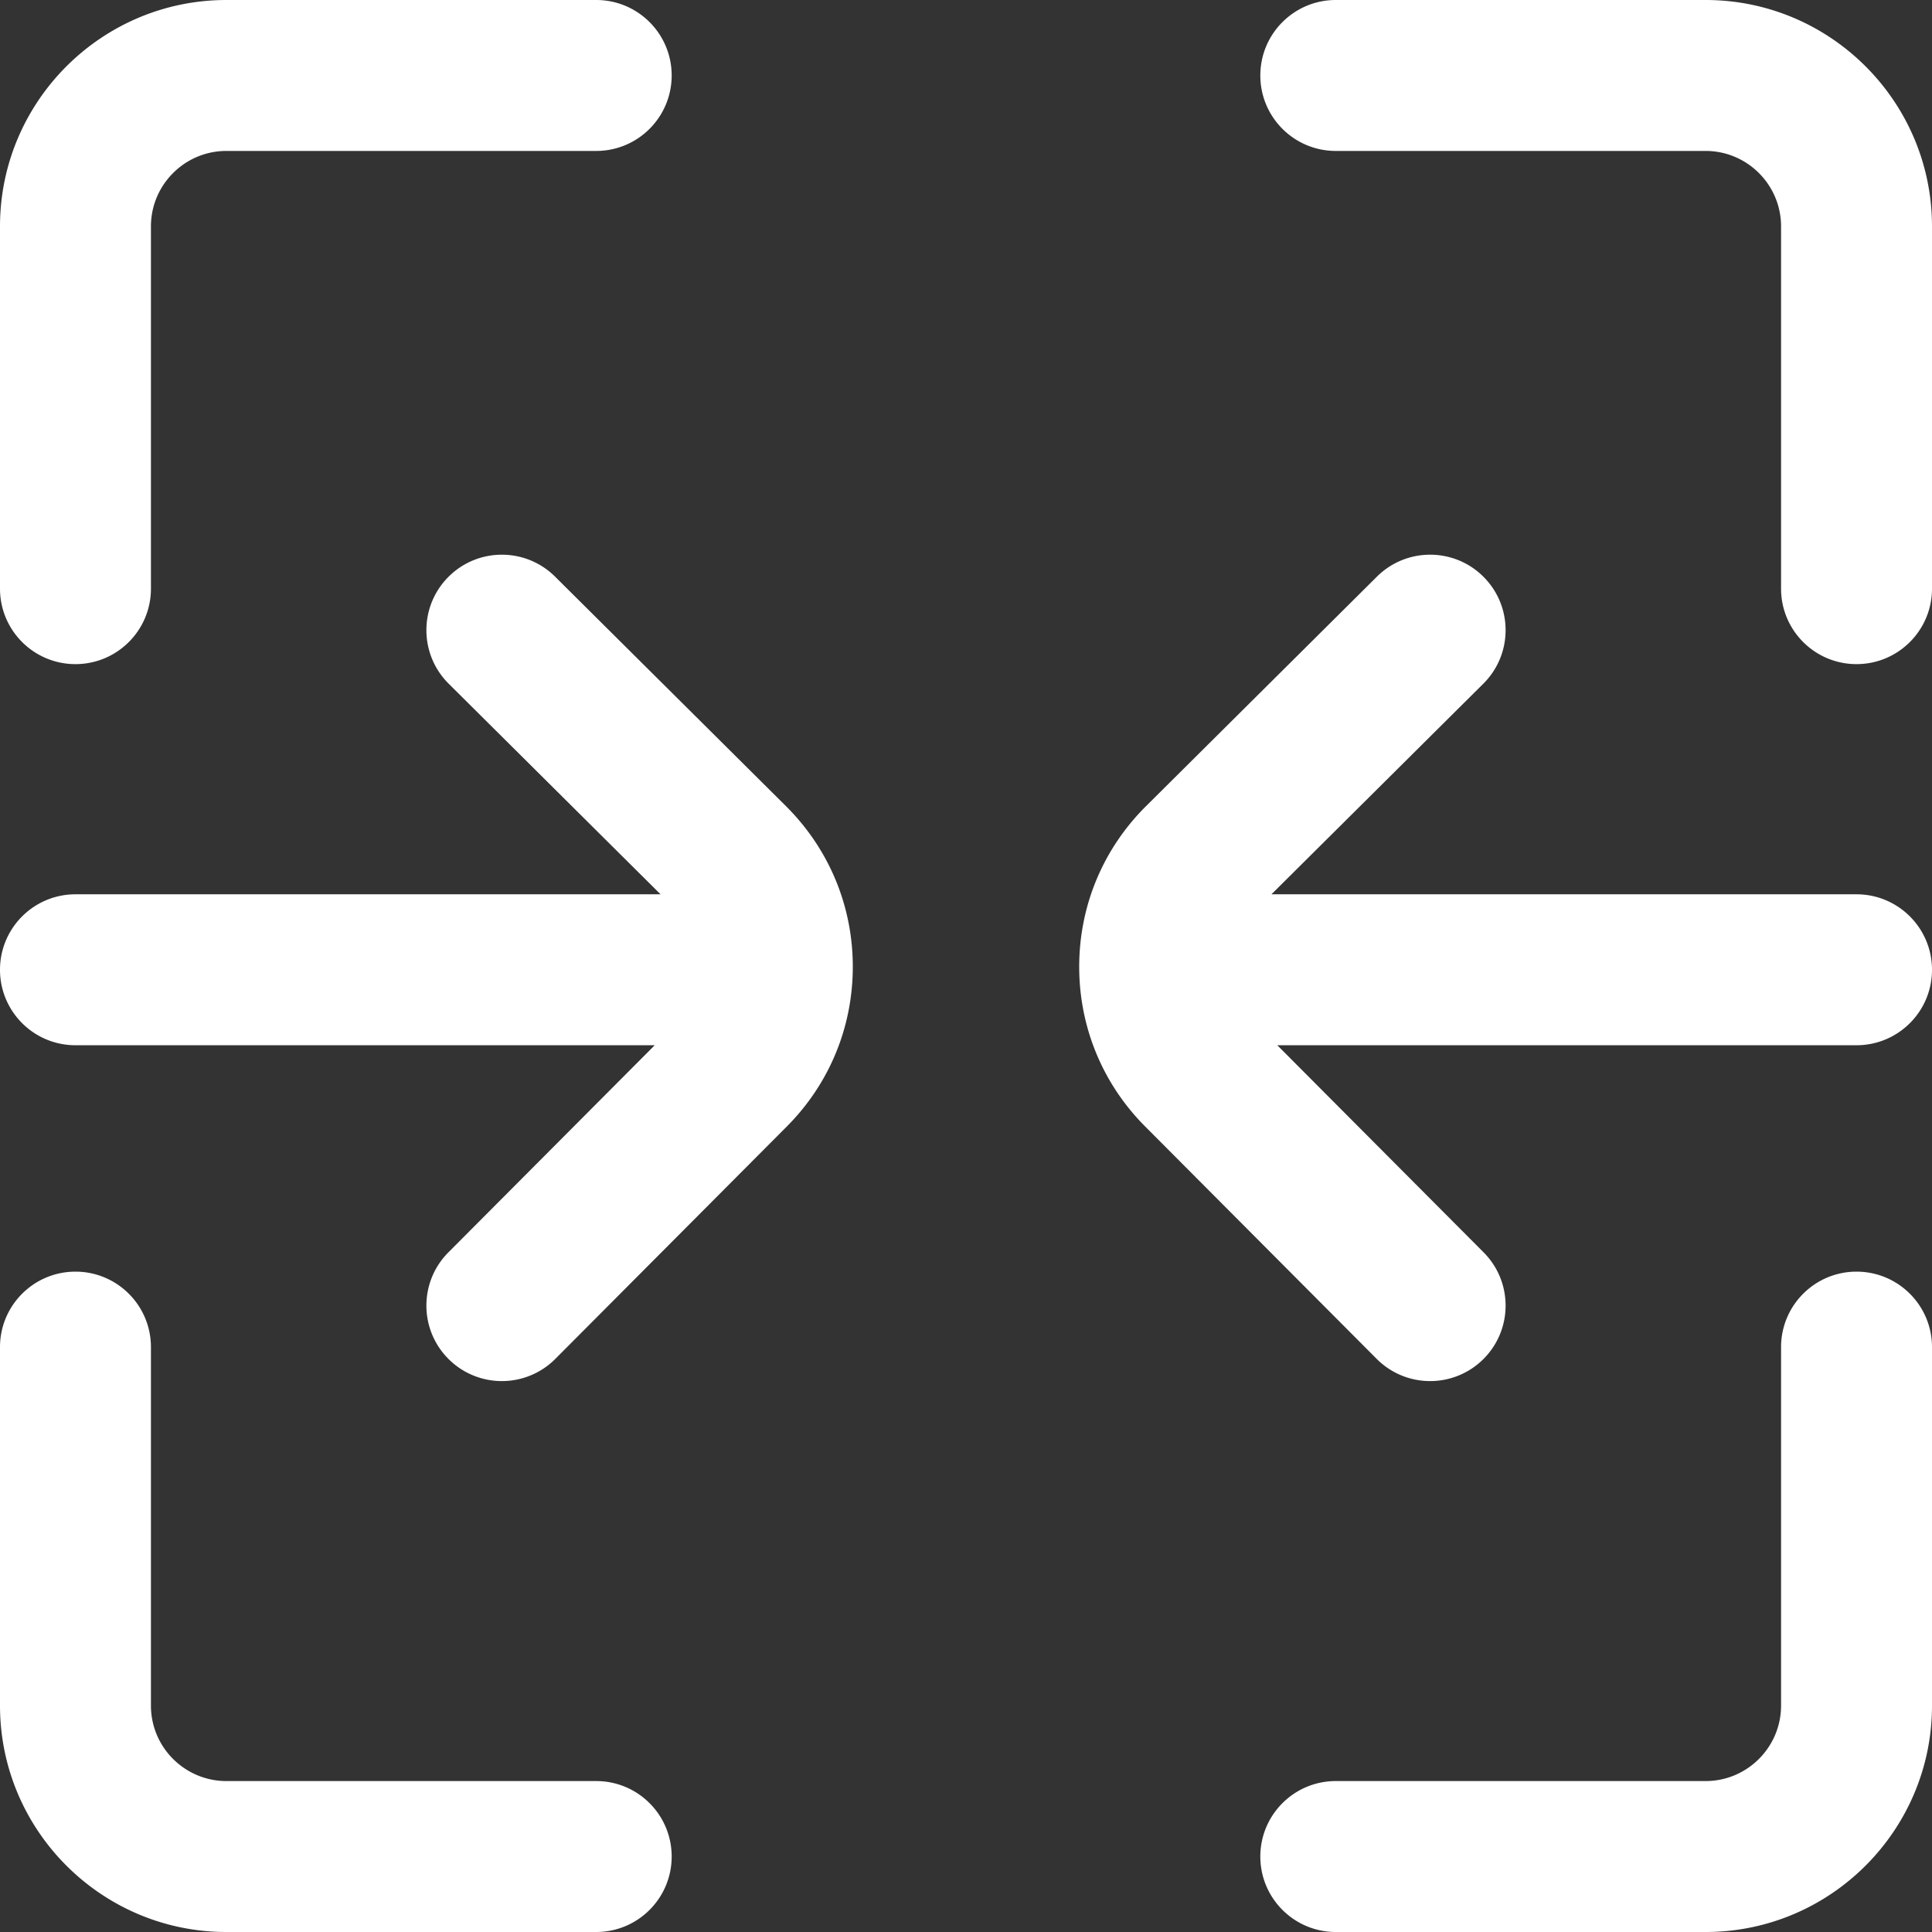 <svg xmlns="http://www.w3.org/2000/svg" version="1.1" xmlns:xlink="http://www.w3.org/1999/xlink"
    width="512" height="512" x="0" y="0" viewBox="0 0 512 512"
    style="enable-background:new 0 0 512 512" xml:space="preserve" class=""><rect x="0" y="0" width="512" height="512" fill="#333333" stroke="none"/><g>
        <path d="M158 472H60c-11.028 0-20-8.972-20-20v-95c0-11.046-8.954-20-20-20s-20 8.954-20 20v95c0 33.084 26.916 60 60 60h98c11.046 0 20-8.954 20-20s-8.954-20-20-20zM147.099 152.815c-7.834-7.786-20.498-7.748-28.284.086-7.787 7.834-7.748 20.498.086 28.284L175.056 237H20c-11.046 0-20 8.954-20 20s8.954 20 20 20h153.507l-54.676 54.885c-7.796 7.825-7.771 20.489.054 28.284A19.937 19.937 0 0 0 133 366a19.935 19.935 0 0 0 14.169-5.885l61.257-61.491c11.333-11.333 17.574-26.4 17.574-42.427 0-16.026-6.241-31.094-17.617-42.469l-61.284-60.913zM20 176c11.046 0 20-8.954 20-20V60c0-11.028 8.972-20 20-20h98c11.046 0 20-8.954 20-20s-8.954-20-20-20H60C26.916 0 0 26.916 0 60v96c0 11.046 8.954 20 20 20zM492 237H336.944l56.155-55.815c7.834-7.787 7.873-20.45.086-28.284s-20.45-7.873-28.284-.086l-61.327 60.956C292.241 225.104 286 240.171 286 256.197c0 16.027 6.241 31.094 17.547 42.4l61.284 61.518A19.936 19.936 0 0 0 379 366a19.939 19.939 0 0 0 14.115-5.831c7.825-7.795 7.85-20.459.054-28.284L338.493 277H492c11.046 0 20-8.954 20-20s-8.954-20-20-20zM452 0h-98c-11.046 0-20 8.954-20 20s8.954 20 20 20h98c11.028 0 20 8.972 20 20v96c0 11.046 8.954 20 20 20s20-8.954 20-20V60c0-33.084-26.916-60-60-60zM492 337c-11.046 0-20 8.954-20 20v95c0 11.028-8.972 20-20 20h-98c-11.046 0-20 8.954-20 20s8.954 20 20 20h98c33.084 0 60-26.916 60-60v-95c0-11.046-8.954-20-20-20z" fill="#ffffff" opacity="1" data-original="#000000" class=""></path></g>
</svg>
    